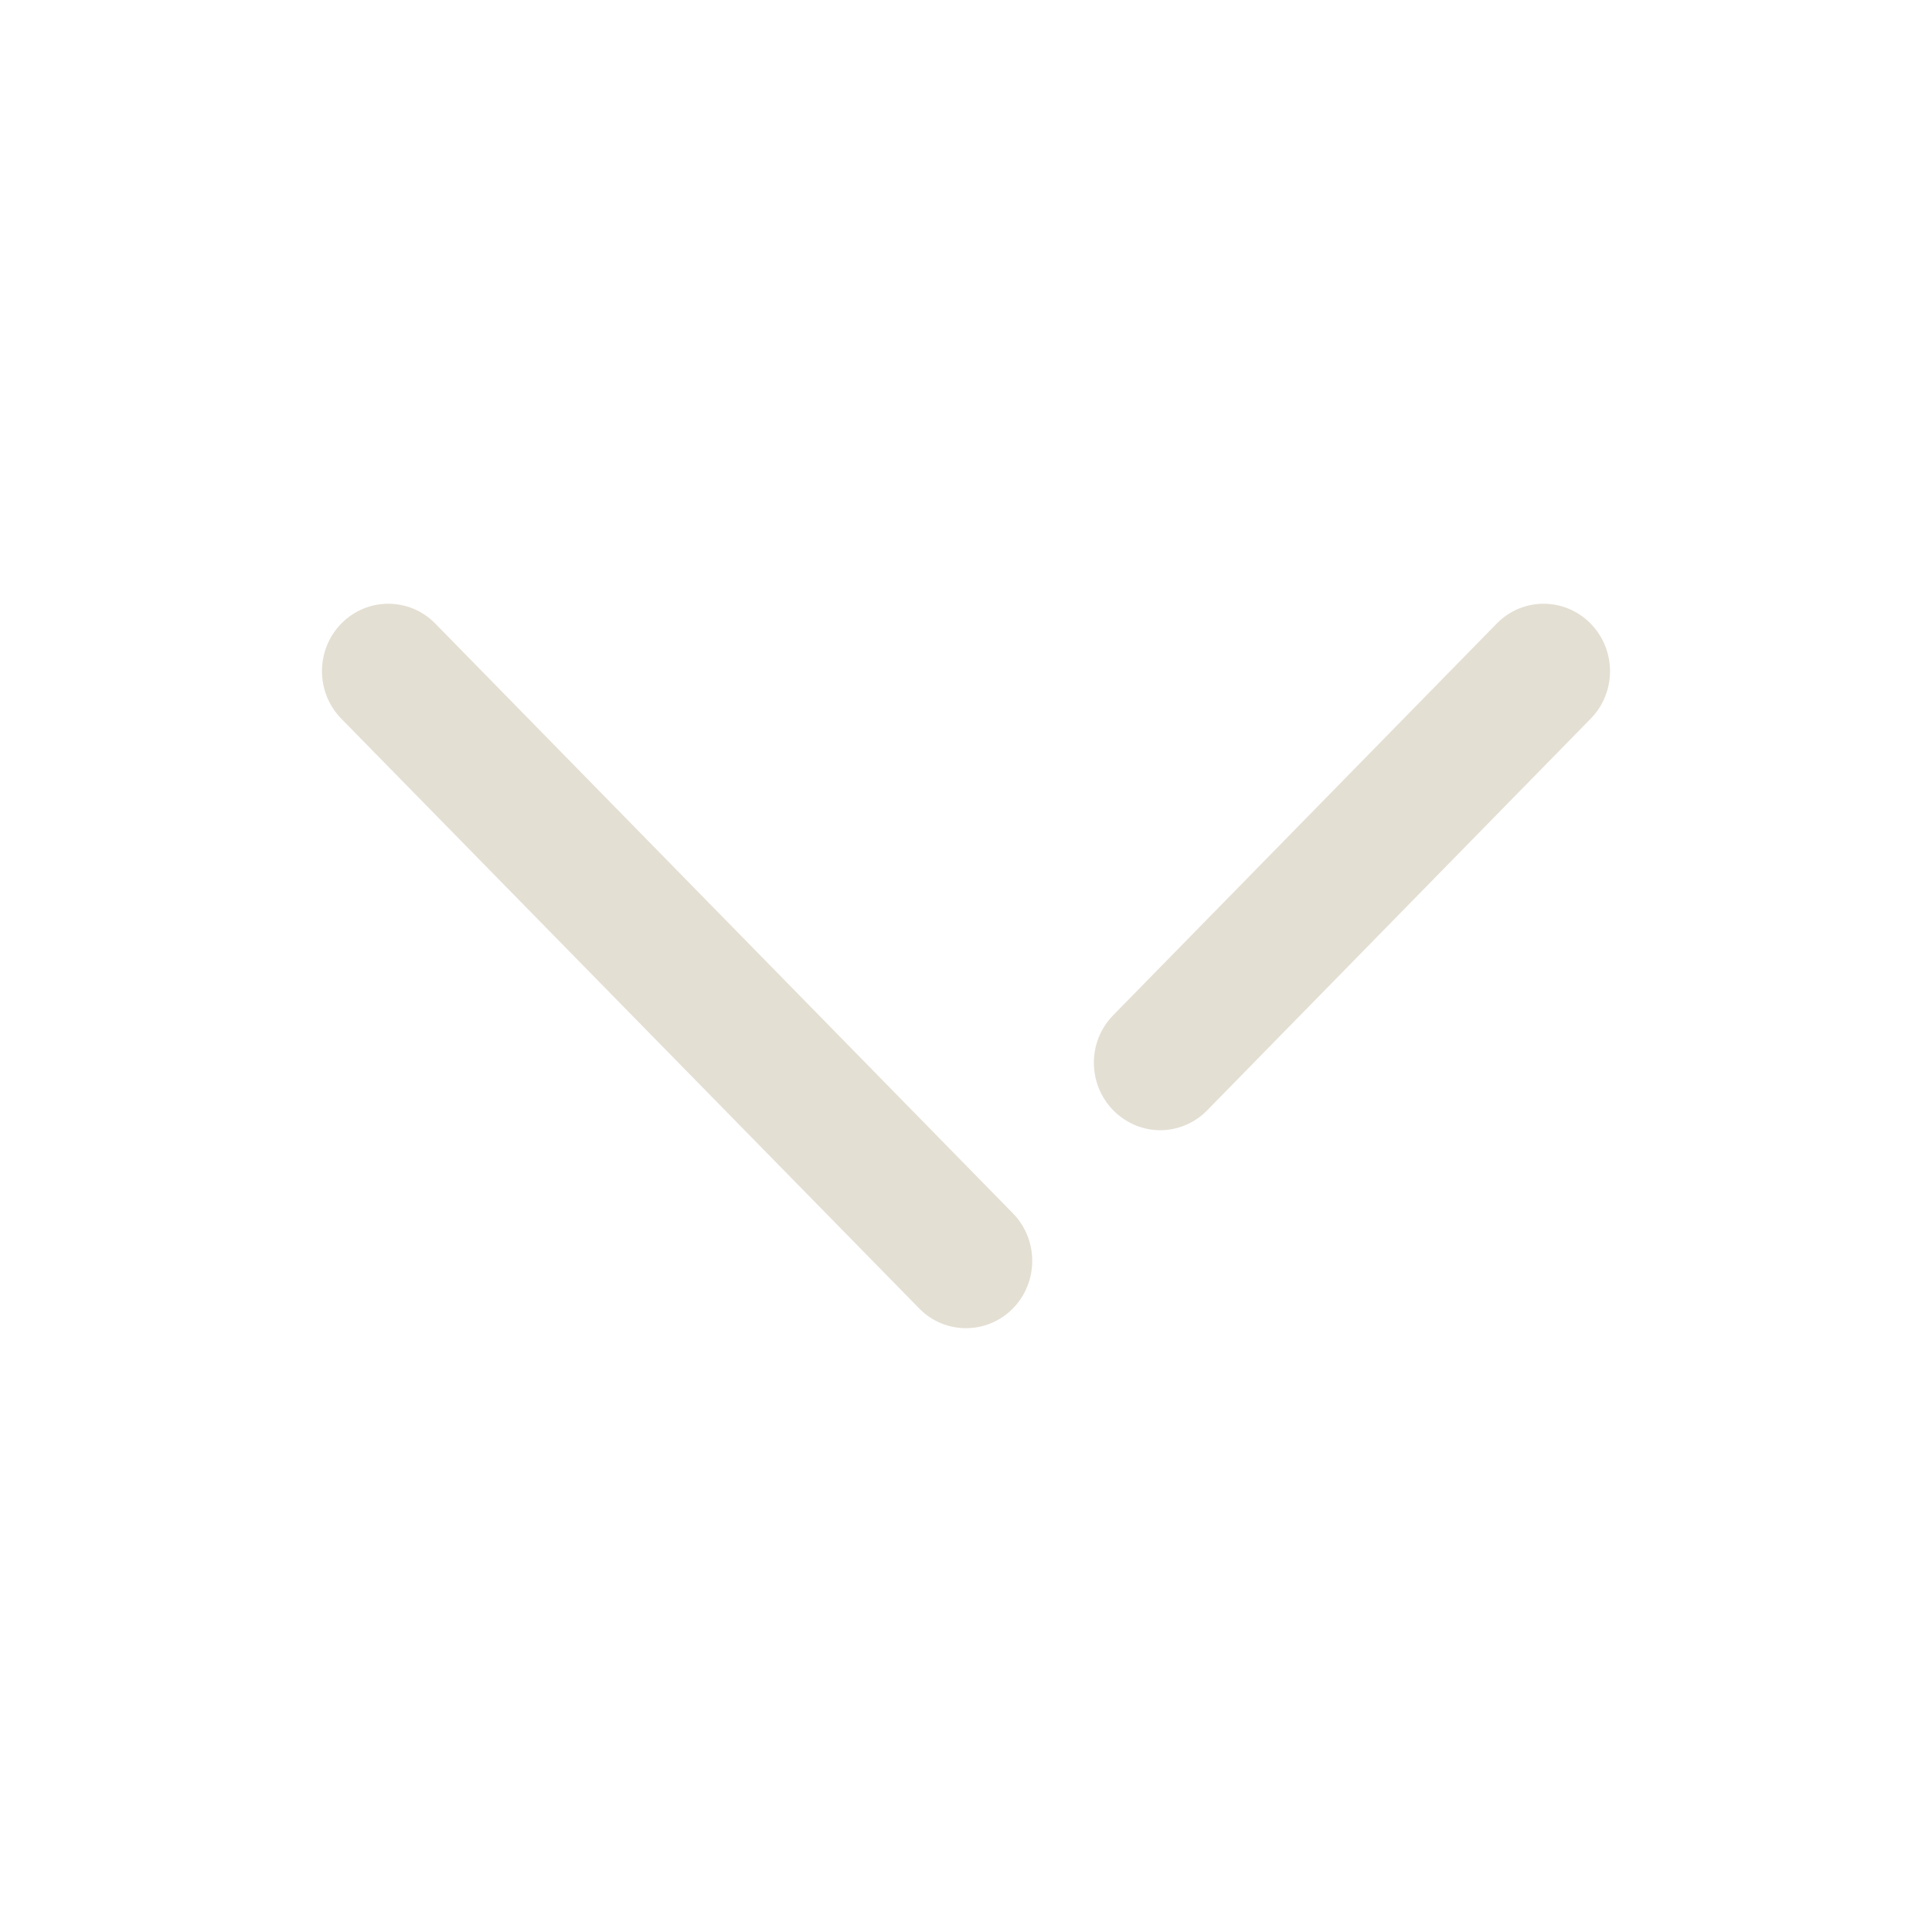 <svg width="15" height="15" viewBox="0 0 15 15" fill="none" xmlns="http://www.w3.org/2000/svg">
<path fill-rule="evenodd" clip-rule="evenodd" d="M2.651 4.84C2.852 4.637 3.178 4.636 3.379 4.841L7.864 9.42C8.065 9.625 8.064 9.956 7.863 10.16C7.763 10.261 7.631 10.312 7.5 10.312C7.368 10.312 7.236 10.261 7.136 10.158L2.65 5.58C2.449 5.375 2.45 5.044 2.651 4.84ZM11.621 4.841C11.822 4.636 12.147 4.637 12.348 4.84C12.55 5.044 12.551 5.375 12.35 5.58L9.372 8.621C9.272 8.723 9.139 8.775 9.008 8.775C8.877 8.775 8.745 8.723 8.645 8.622C8.443 8.418 8.442 8.087 8.643 7.882L11.621 4.841Z" fill="#E4DFD3"/>
</svg>
